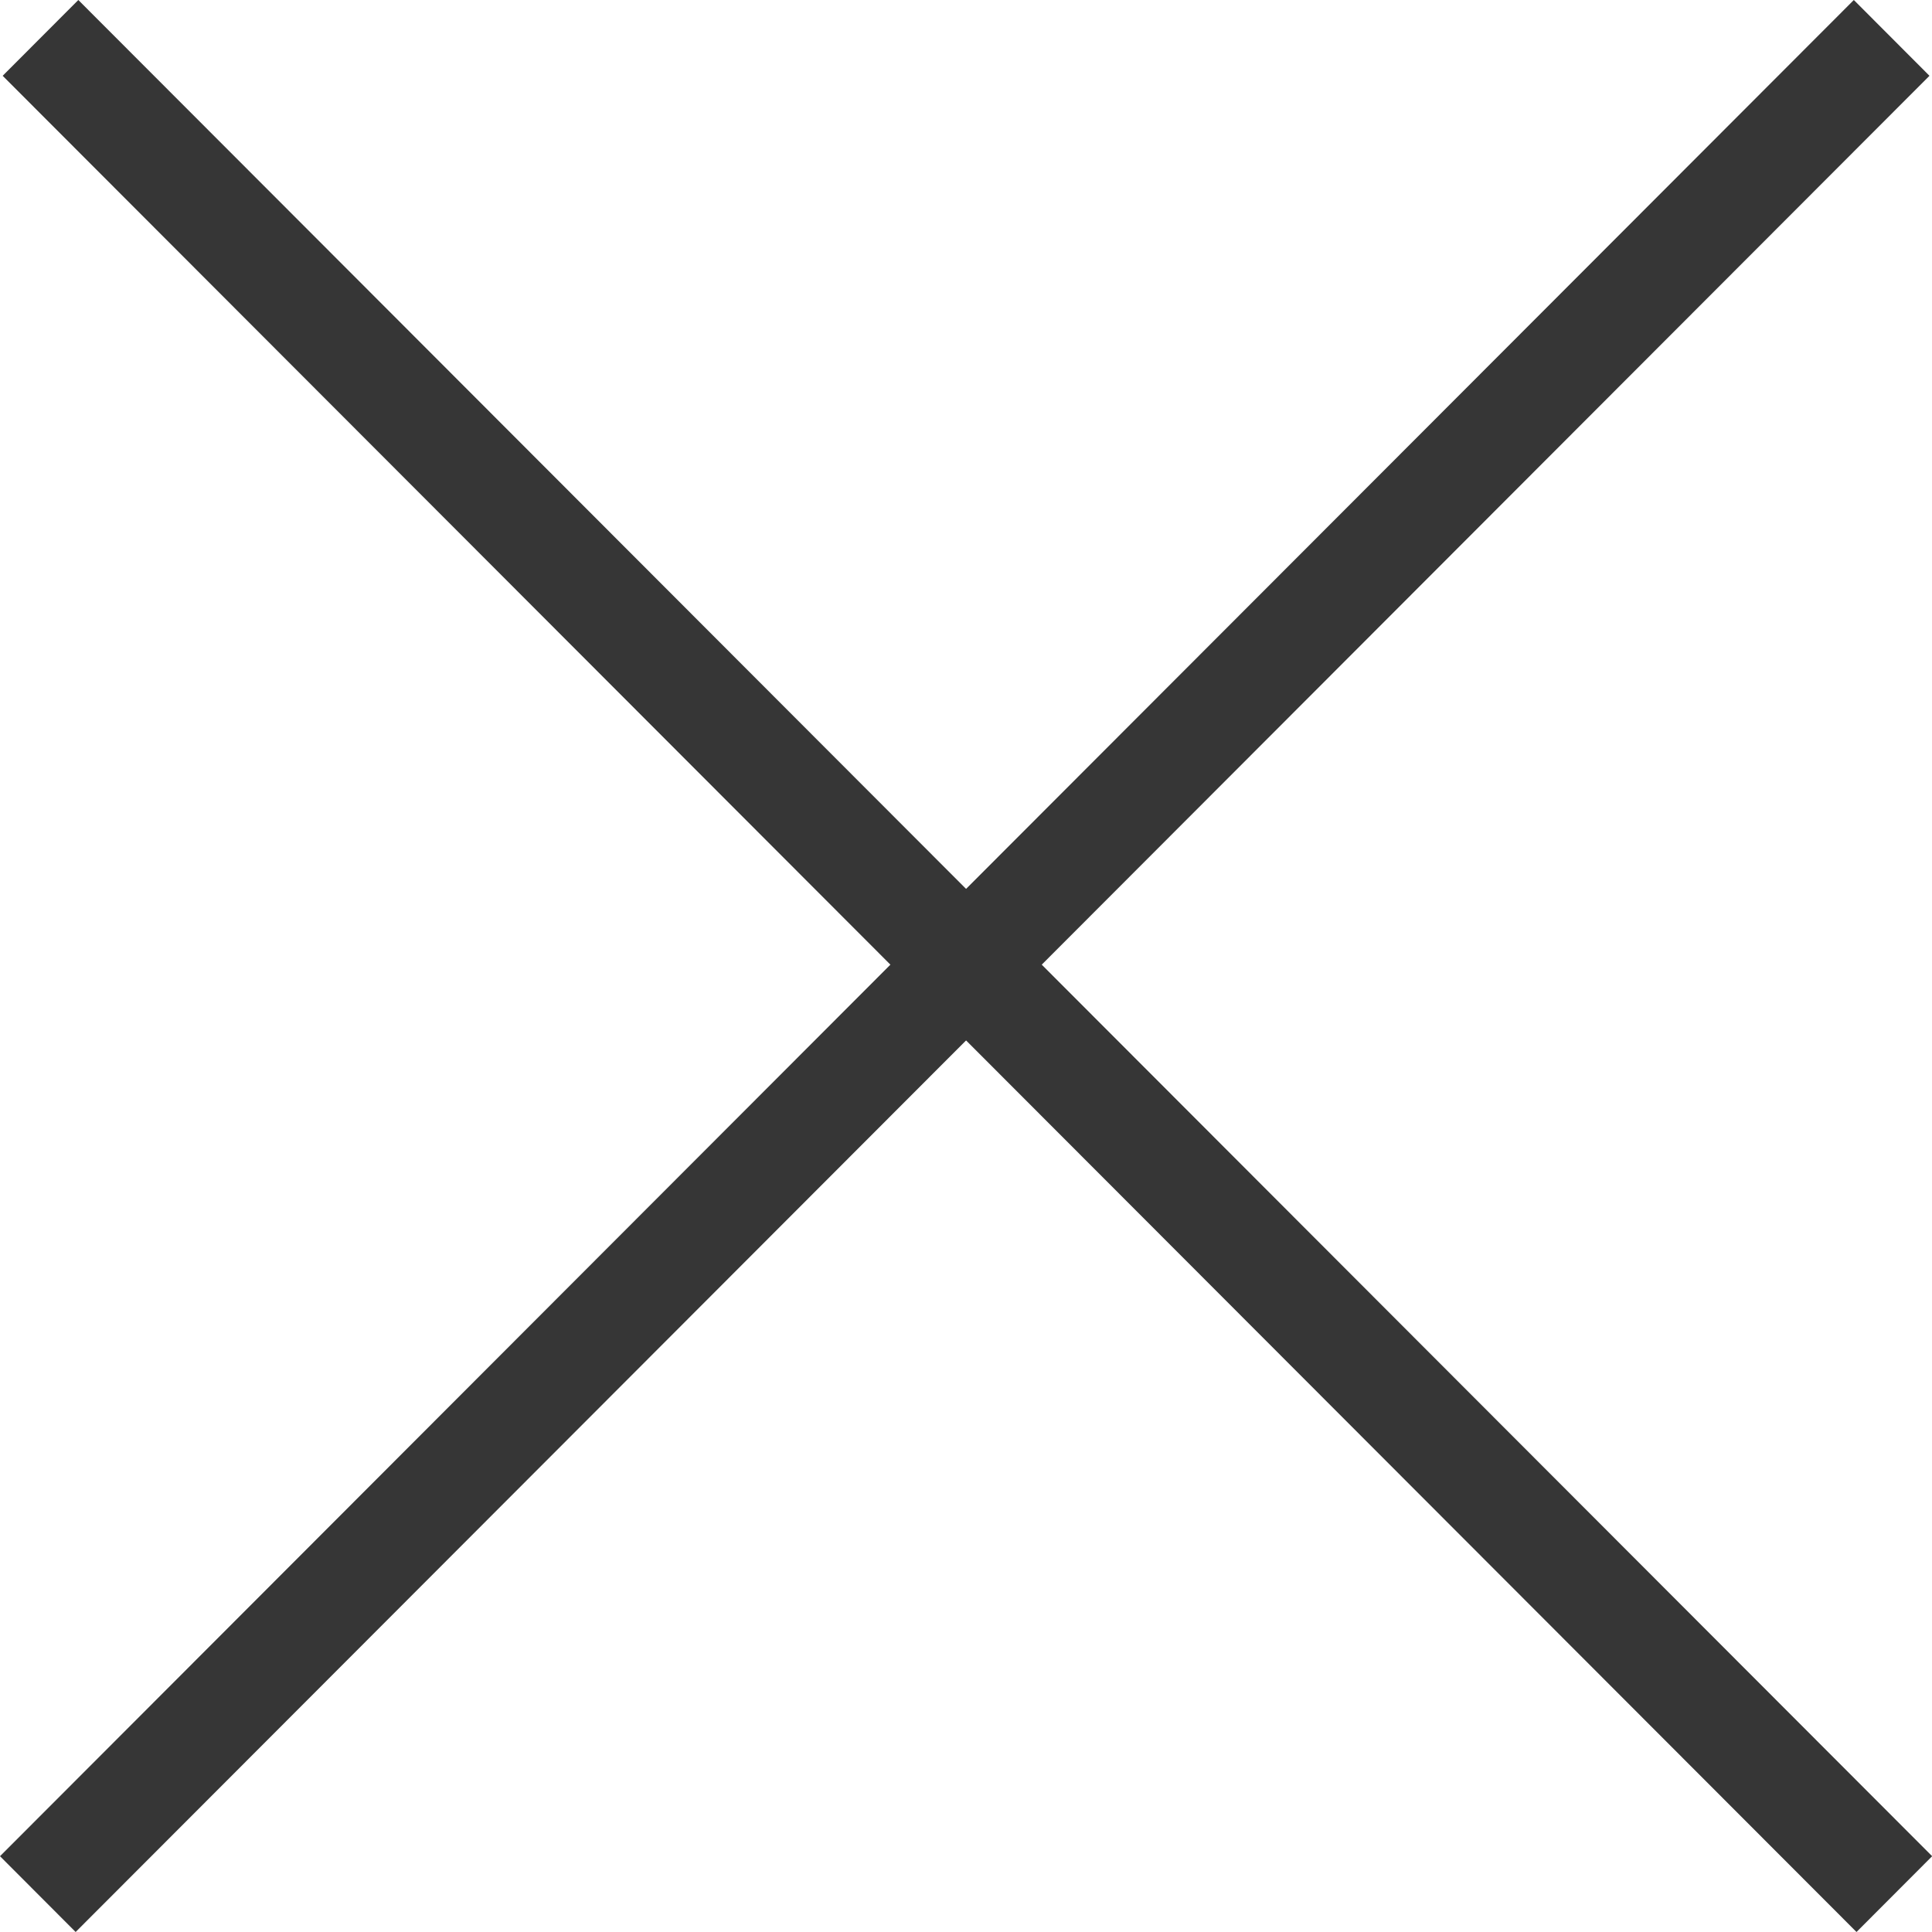 <svg width="13" height="13" viewBox="0 0 13 13" fill="none" xmlns="http://www.w3.org/2000/svg">
<path d="M13.001 12.49L0.527 0L0.018 0.51L12.492 13L13.001 12.49Z" fill="#363636"/>
<path d="M12.983 0.51L12.474 0L-0 12.49L0.509 13L12.983 0.51Z" fill="#363636"/>
</svg>
